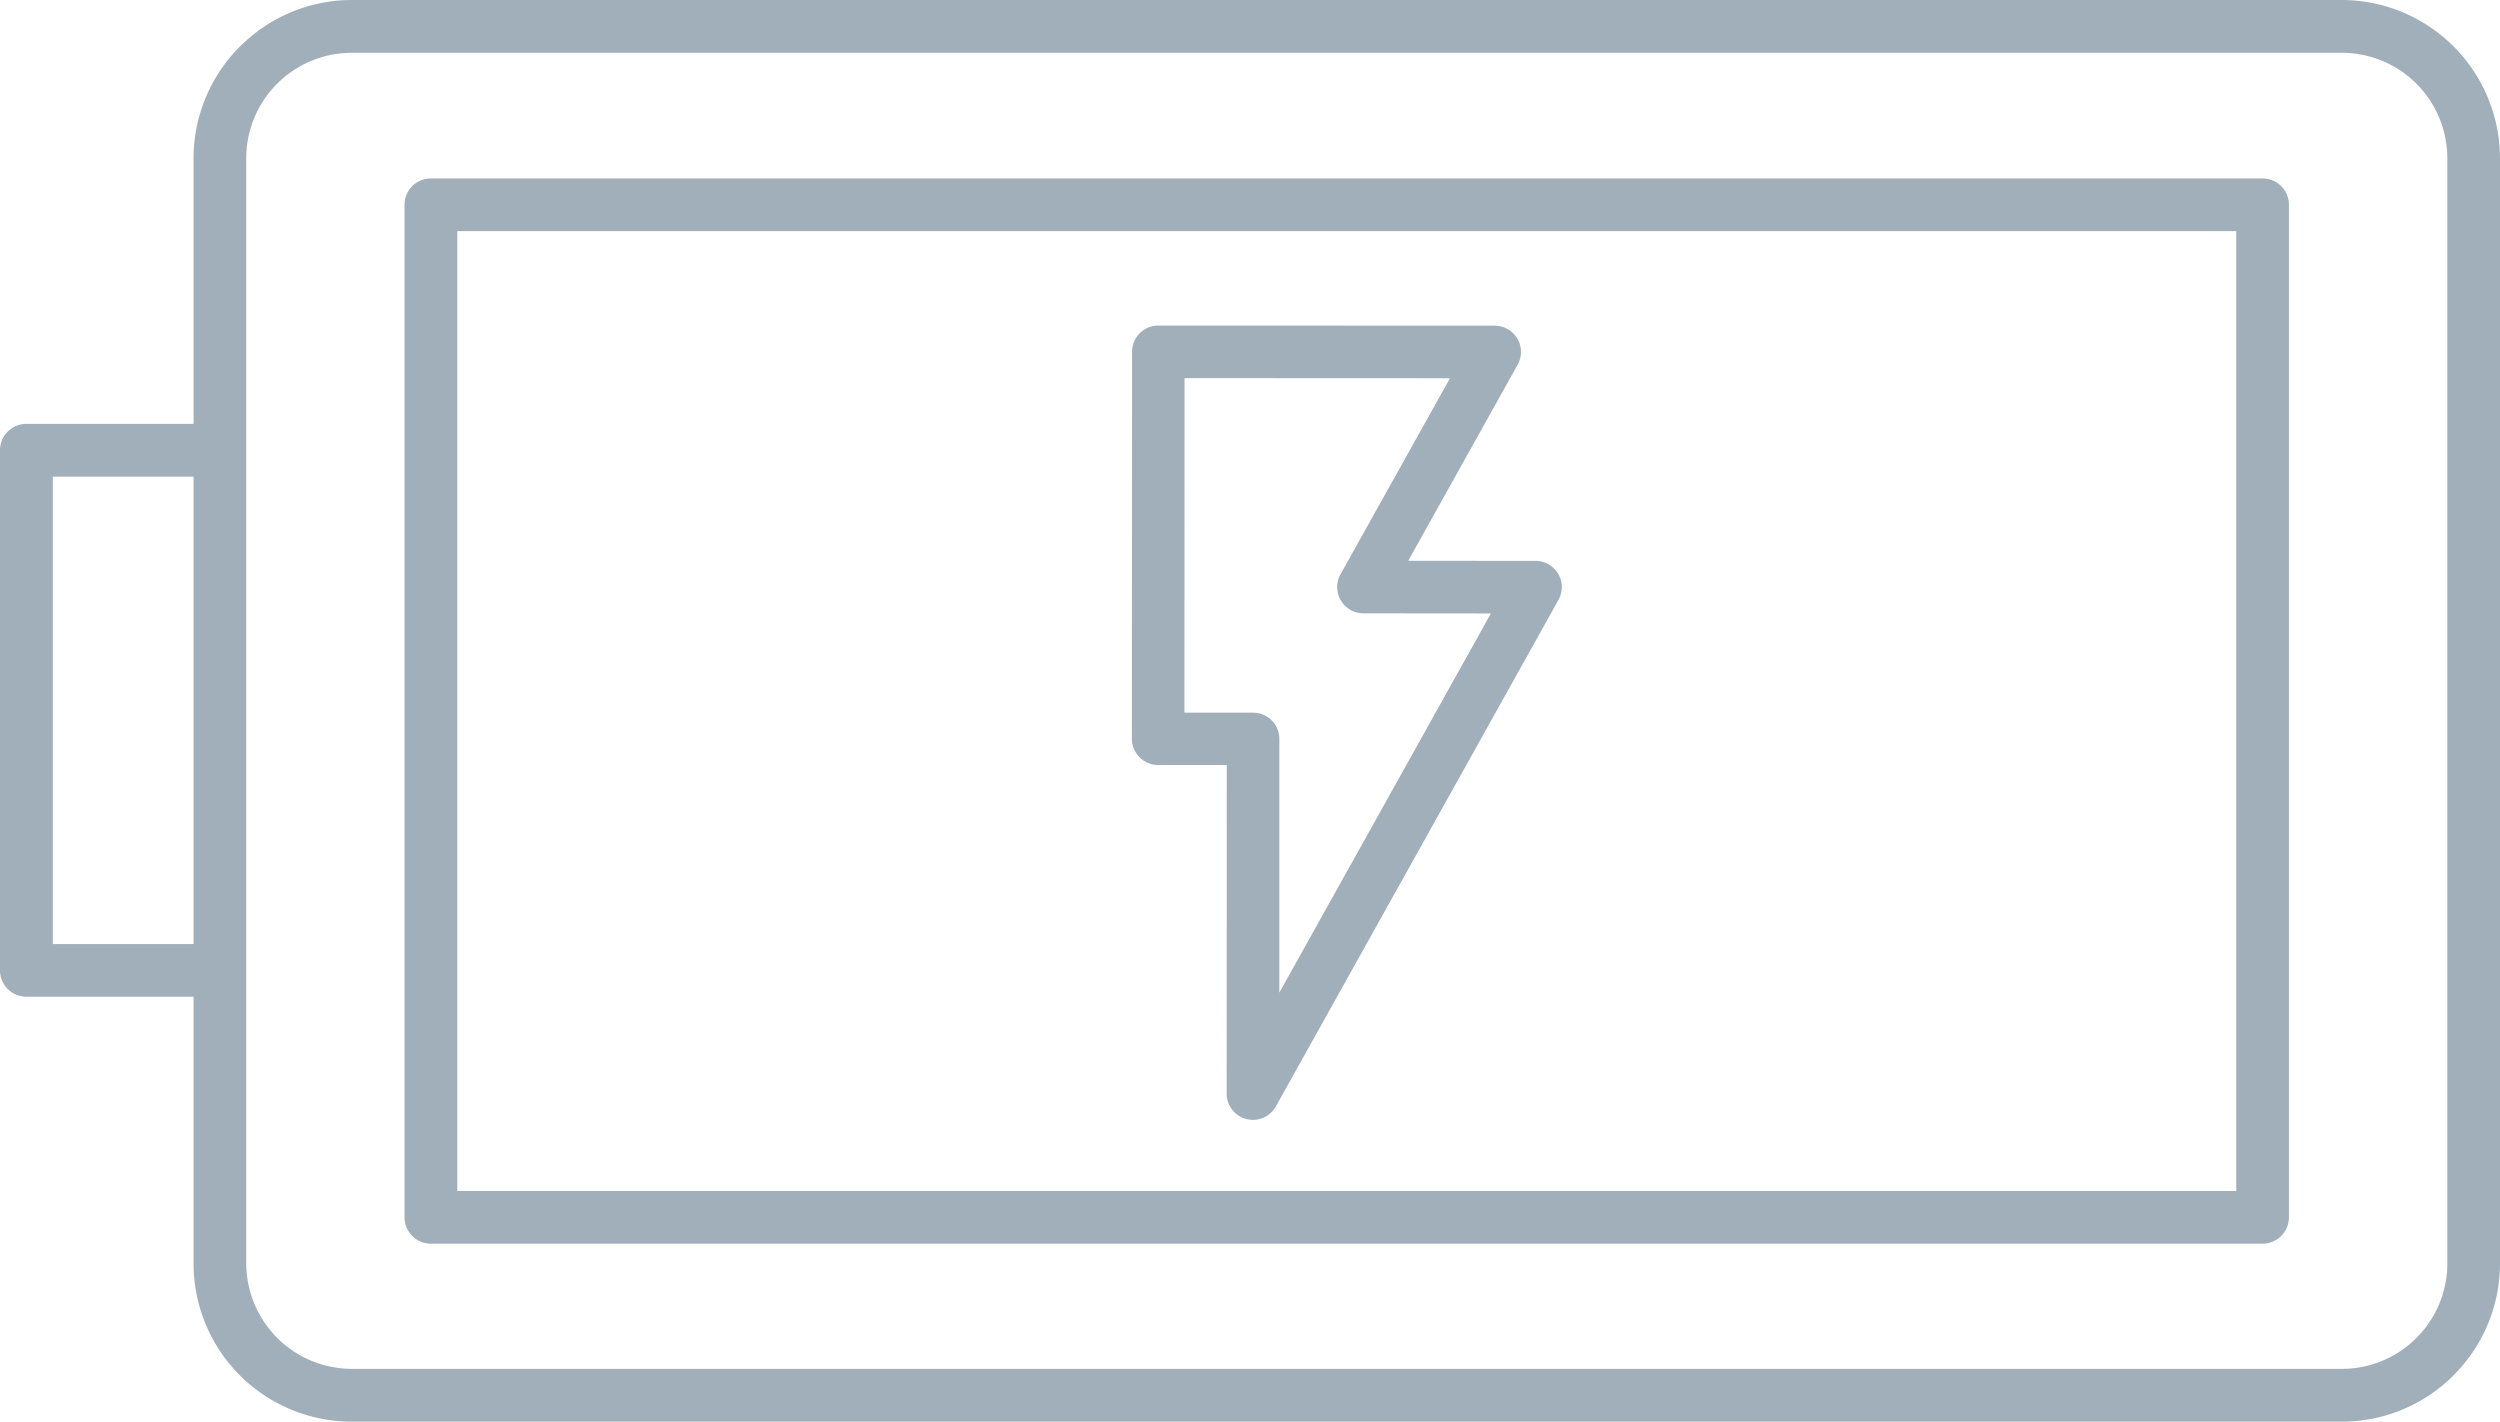 <svg xmlns="http://www.w3.org/2000/svg" viewBox="0 0 20.833 11.847"><title>battery-charging-icon-uc-santa-barbara</title><g id="ICONS"><path d="M9.652,2.713l2.804.001a.22.22,0,0,1,.219.219.223.223,0,0,1-.028.106h0l-.912,1.634,1.061.001a.219.219,0,0,1,.219.218.224.224,0,0,1-.028.107h0l-2.355,4.221a.219.219,0,0,1-.41-.114l.001-2.731H9.65A.22.22,0,0,1,9.432,6.157L9.434,2.932A.218.218,0,0,1,9.652,2.713ZM3.591,1.487A.219.219,0,0,0,3.371,1.706v8.438a.22.22,0,0,0,.22.22H18.855a.22.22,0,0,0,.219-.22V1.706a.219.219,0,0,0-.219-.219Zm15.043.439H3.811V9.925H18.635V1.925ZM1.613,3.972H.44V7.867H1.613V3.972ZM.219,3.532A.22.22,0,0,0,0,3.752v4.334a.22.22,0,0,0,.219.22H1.613v2.222A1.318,1.318,0,0,0,2.931,11.847H19.515a1.316,1.316,0,0,0,.931-.386v-.001a1.313,1.313,0,0,0,.387-.931V1.318A1.321,1.321,0,0,0,19.515,0H2.931a1.314,1.314,0,0,0-.928.385L2.0.387H2L1.999.388a1.318,1.318,0,0,0-.386.93V3.532ZM19.515.44H2.931a.88.88,0,0,0-.621.257V.697a.878.878,0,0,0-.258.621v9.21a.881.881,0,0,0,.879.879H19.515a.876.876,0,0,0,.621-.257l.001-.001a.876.876,0,0,0,.257-.621V1.318a.879.879,0,0,0-.878-.878ZM12.083,3.152,9.871,3.151l-.001,2.788h.572a.218.218,0,0,1,.219.218V8.272l1.763-3.16-1.054-.001a.219.219,0,0,1-.199-.326Z" style="fill:#a1afba;fill-rule:evenodd"/></g></svg>